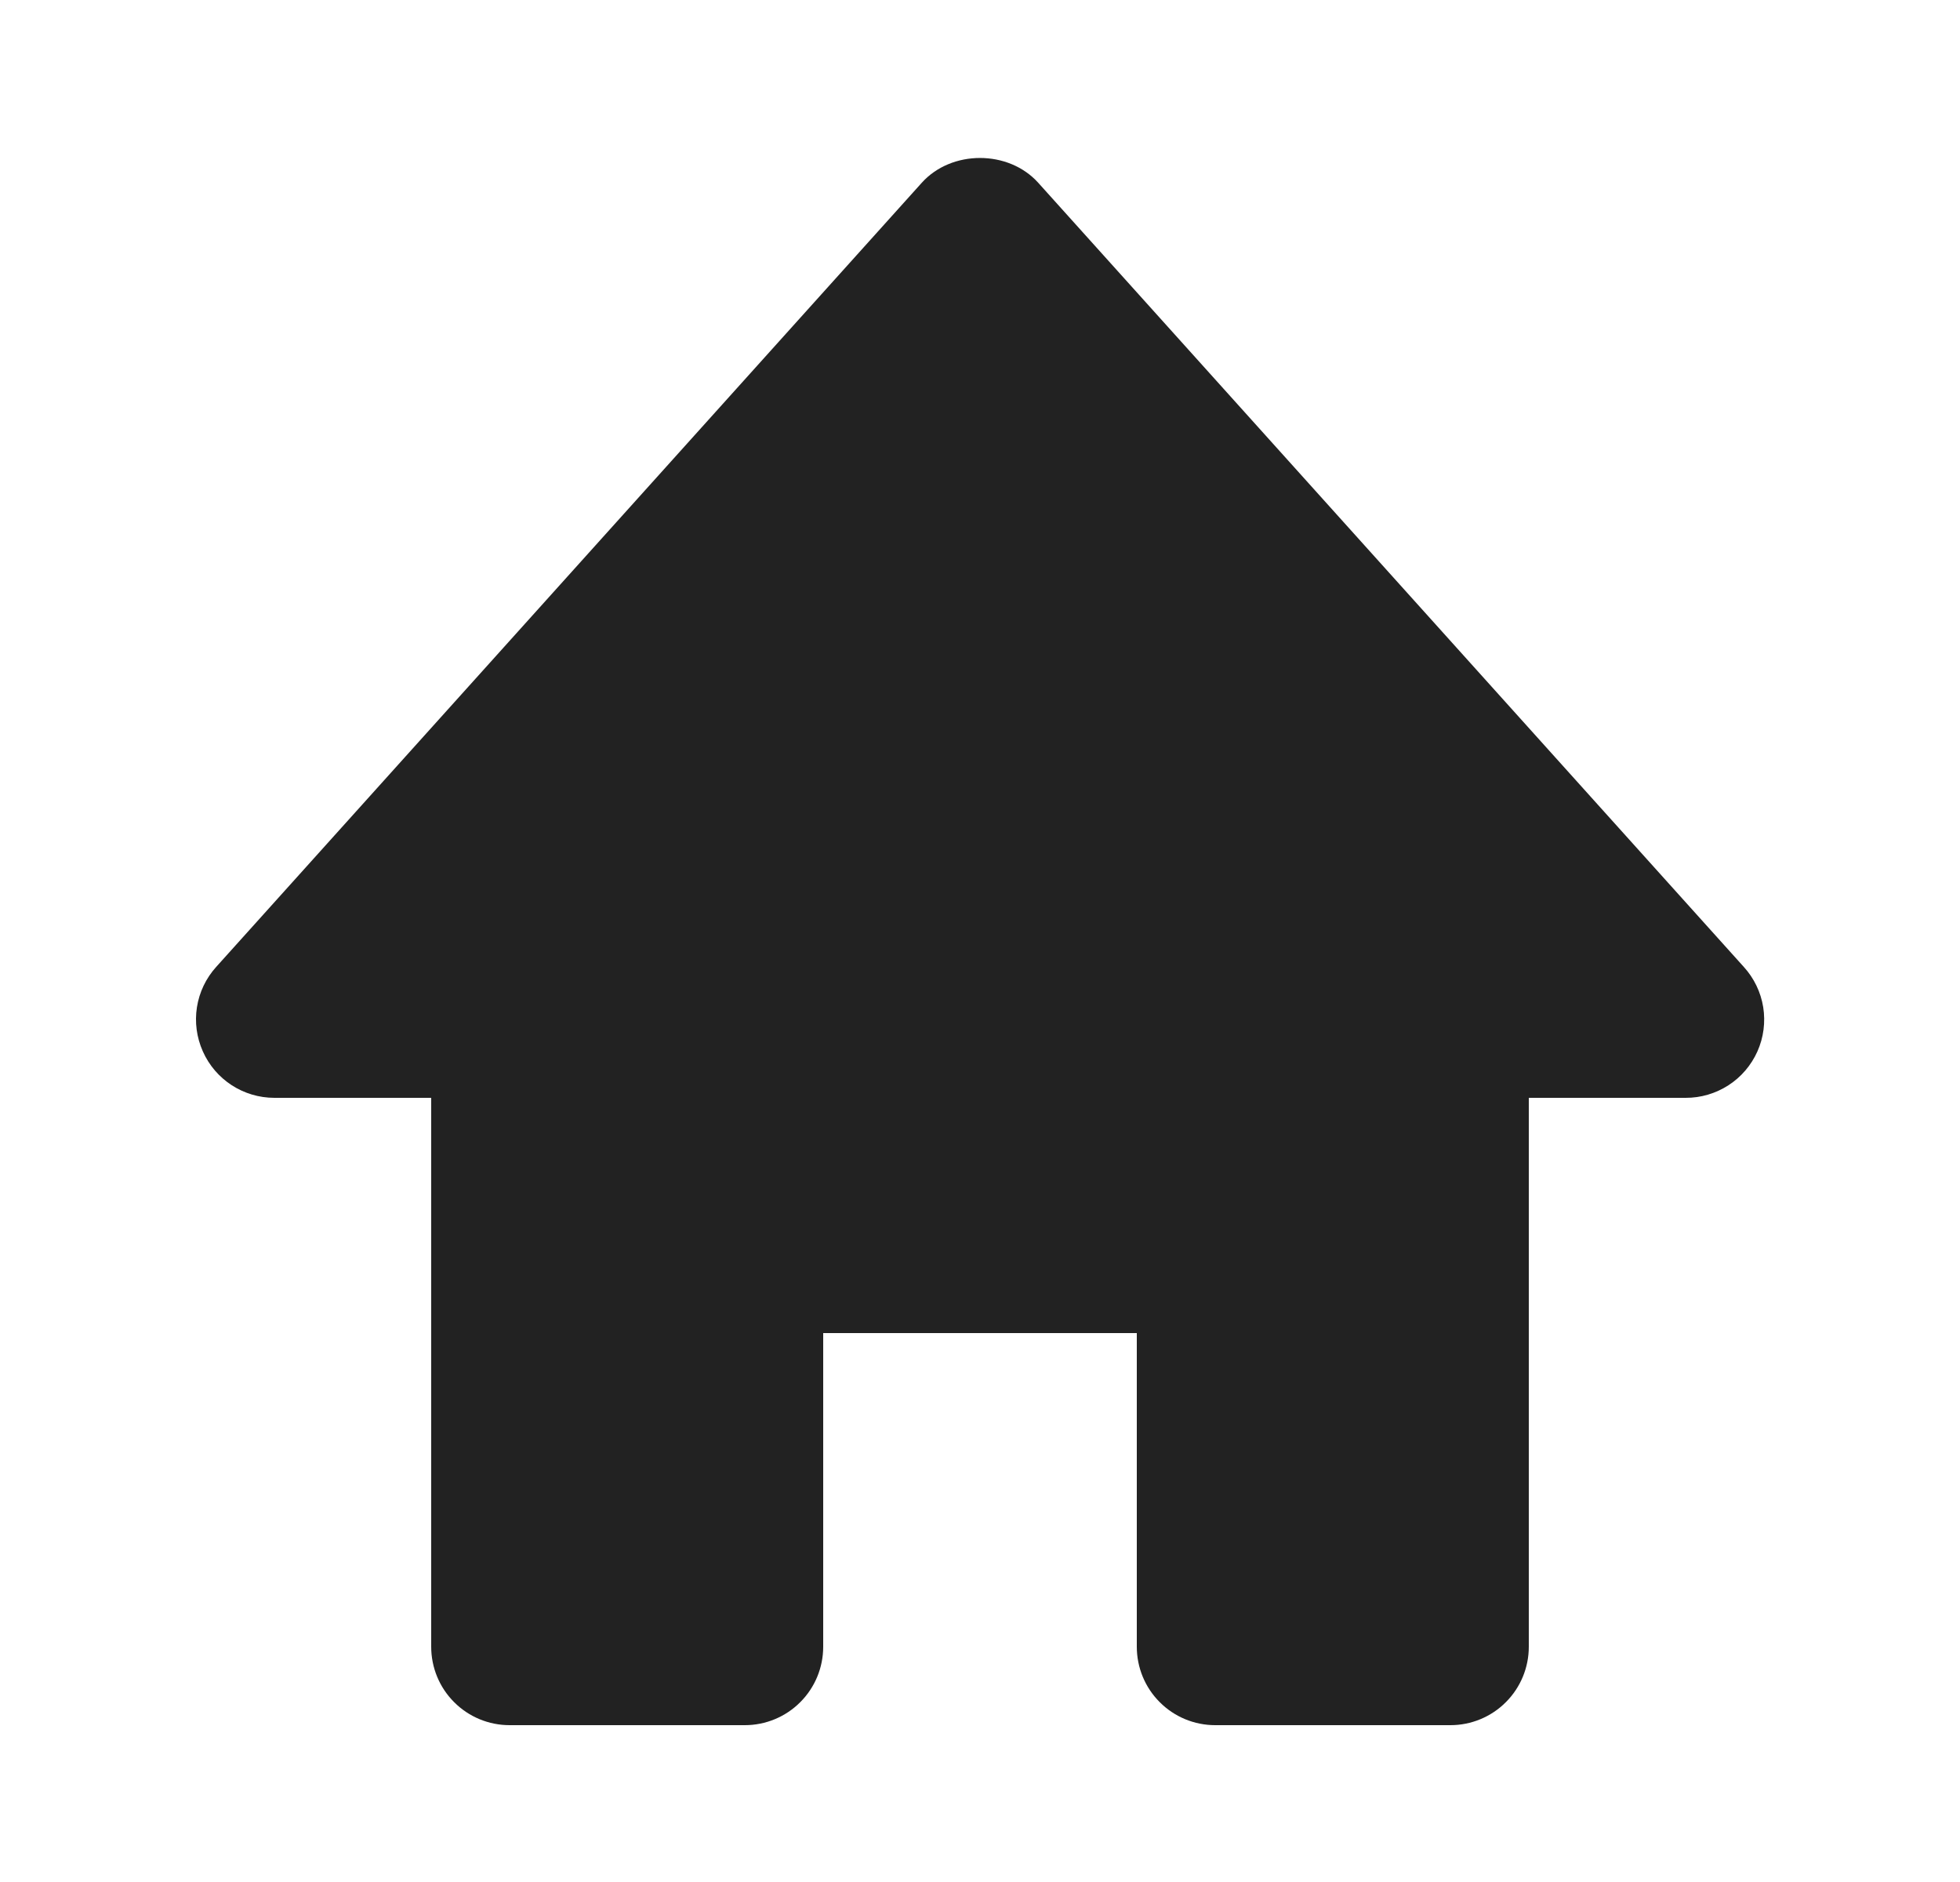 <svg width="25" height="24" viewBox="0 0 25 24" fill="none" xmlns="http://www.w3.org/2000/svg">
<path d="M22.243 12.331L13.243 2.331C12.864 1.909 12.136 1.909 11.757 2.331L2.757 12.331C2.627 12.475 2.542 12.653 2.512 12.844C2.482 13.035 2.508 13.23 2.587 13.407C2.747 13.768 3.105 14 3.5 14H5.5V21C5.5 21.265 5.605 21.52 5.793 21.707C5.98 21.895 6.235 22 6.5 22H9.5C9.765 22 10.02 21.895 10.207 21.707C10.395 21.52 10.5 21.265 10.5 21V17H14.5V21C14.5 21.265 14.605 21.52 14.793 21.707C14.98 21.895 15.235 22 15.5 22H18.5C18.765 22 19.02 21.895 19.207 21.707C19.395 21.52 19.5 21.265 19.5 21V14H21.5C21.694 14.001 21.883 13.945 22.046 13.84C22.209 13.735 22.337 13.585 22.416 13.408C22.495 13.231 22.52 13.035 22.49 12.844C22.459 12.652 22.373 12.474 22.243 12.331V12.331Z" fill="#222222"/>
</svg>
